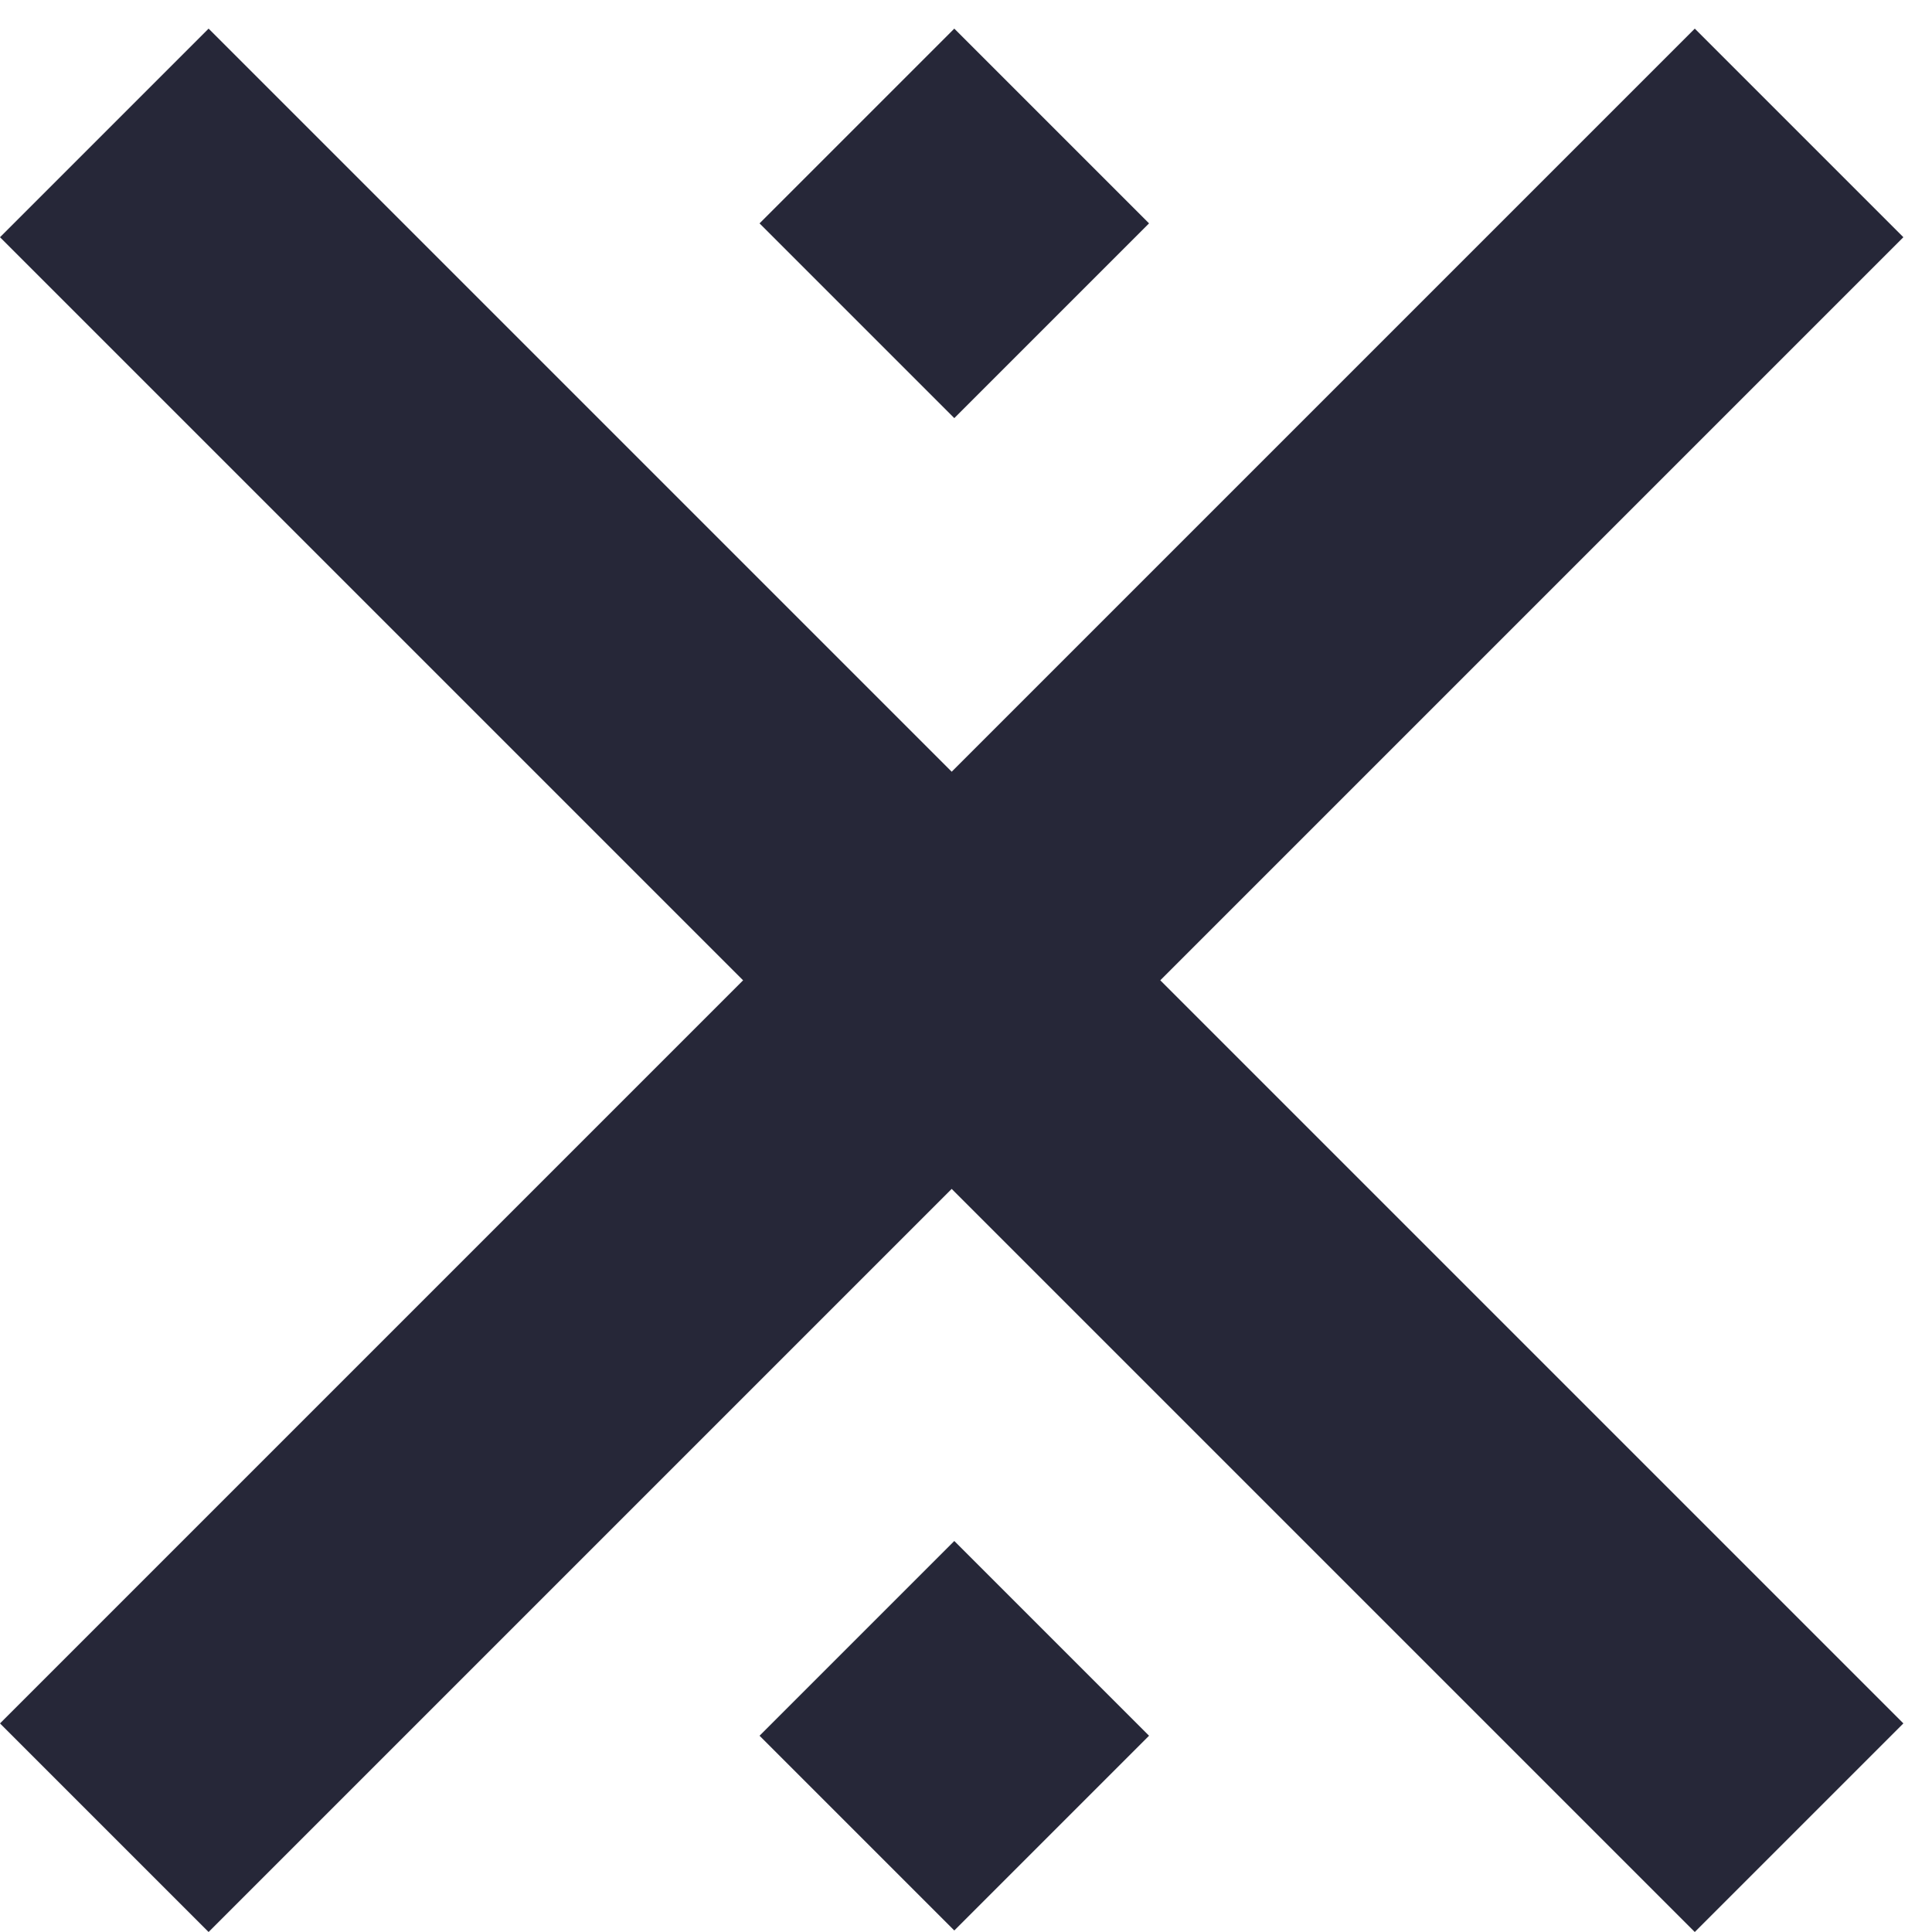 <svg width="135" height="135" viewBox="0 0 135 135" fill="none" xmlns="http://www.w3.org/2000/svg">
<path d="M118.424 135L0 16.576L14.576 2L133 120.424L118.424 135Z" fill="#262738"/>
<path d="M1.04472e-06 120.424L118.424 2L133 16.576L14.576 135L1.04472e-06 120.424Z" fill="#262738"/>
<rect x="66.682" y="2" width="19.245" height="19.245" transform="rotate(45 66.682 2)" fill="#262738"/>
<rect x="66.682" y="107.678" width="19.245" height="19.245" transform="rotate(45 66.682 107.678)" fill="#262738"/>
</svg>

